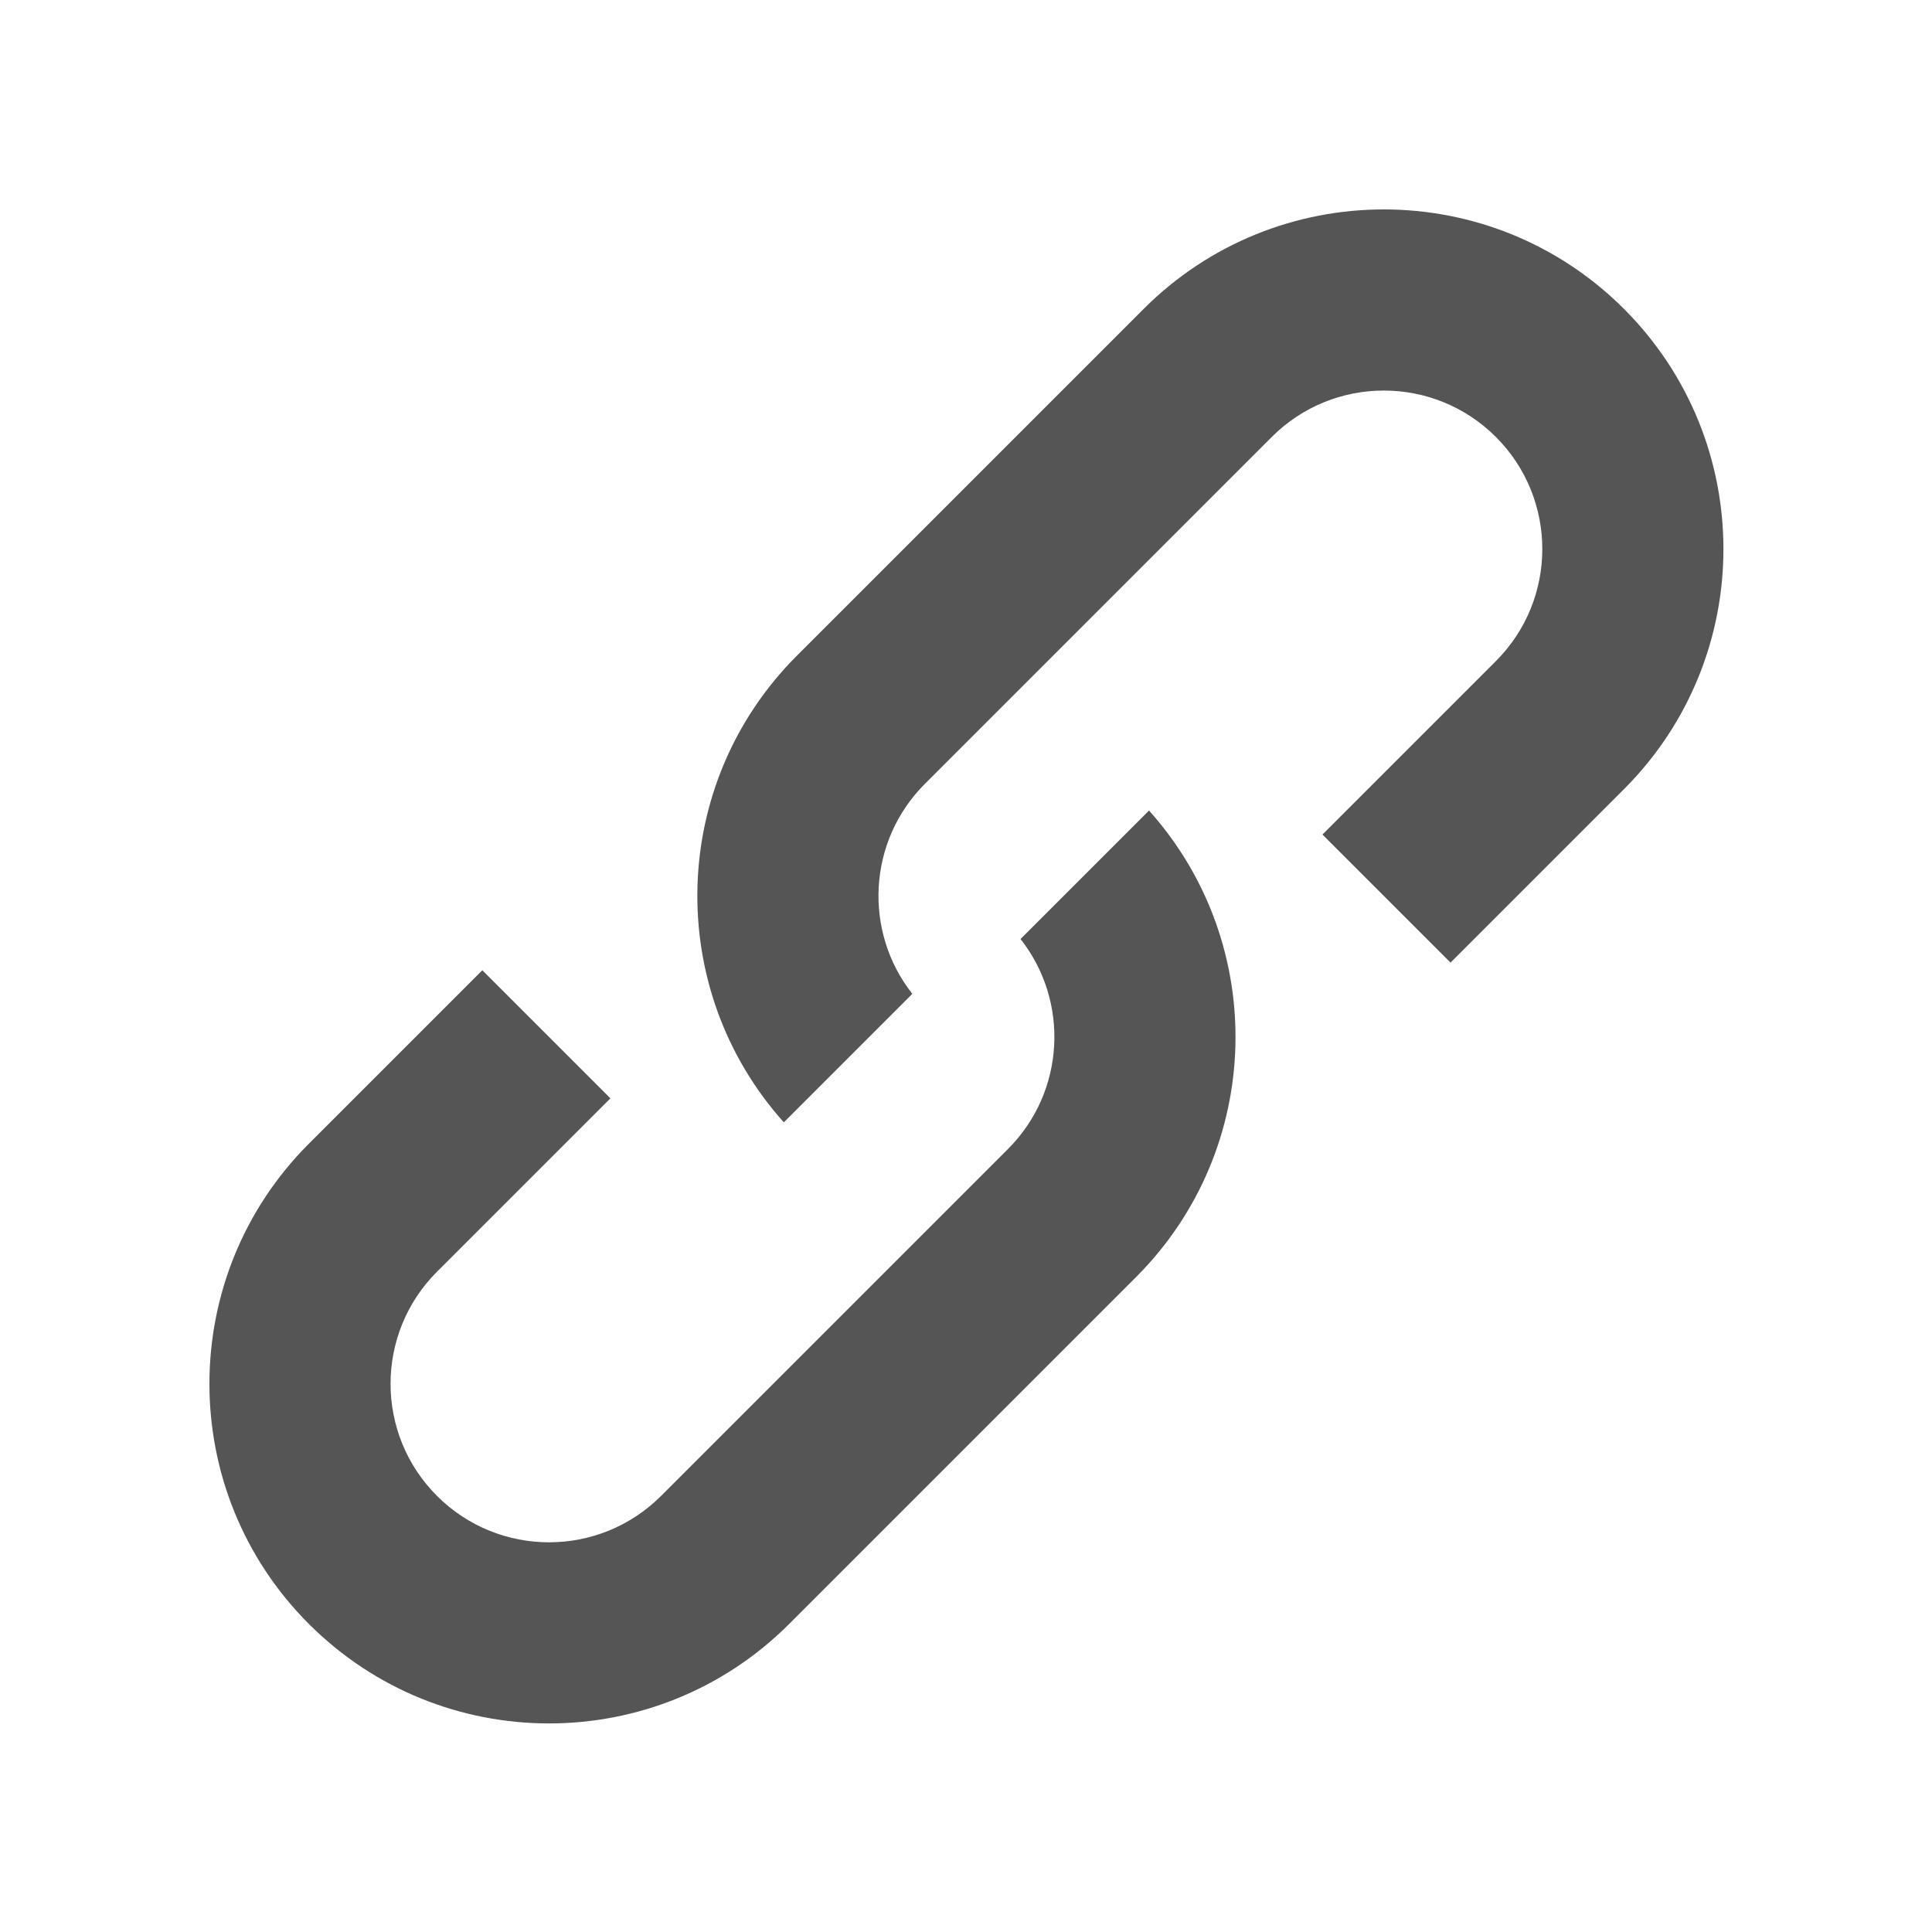 <?xml version="1.0" standalone="no"?><!DOCTYPE svg PUBLIC "-//W3C//DTD SVG 1.1//EN" "http://www.w3.org/Graphics/SVG/1.1/DTD/svg11.dtd"><svg t="1703747103208" class="icon" viewBox="0 0 1024 1024" version="1.1" xmlns="http://www.w3.org/2000/svg" p-id="6166" xmlns:xlink="http://www.w3.org/1999/xlink" width="200" height="200"><path d="M606.176 163.72c70.295-70.294 184.265-70.294 254.559 0 70.294 70.295 70.294 184.265 0 254.56l-91.925 91.924-67.882-67.883 91.925-91.924c32.804-32.804 32.804-85.99 0-118.794s-85.99-32.804-118.794 0L490.21 415.451c-30.411 30.411-32.63 78.34-6.655 111.306l-68.106 68.105c-63.336-70.674-61.043-179.372 6.879-247.293L606.176 163.72z m-350.53 350.532l67.882 67.882-91.925 91.925c-32.804 32.804-32.804 85.99 0 118.794s85.99 32.804 118.794 0l183.848-183.848c30.411-30.411 32.63-78.34 6.654-111.306l68.107-68.105c63.335 70.674 61.042 179.372-6.879 247.293L418.279 860.735c-70.294 70.294-184.264 70.294-254.558 0-70.295-70.294-70.295-184.264 0-254.559l91.924-91.924z" fill="#555555" p-id="6167"></path></svg>